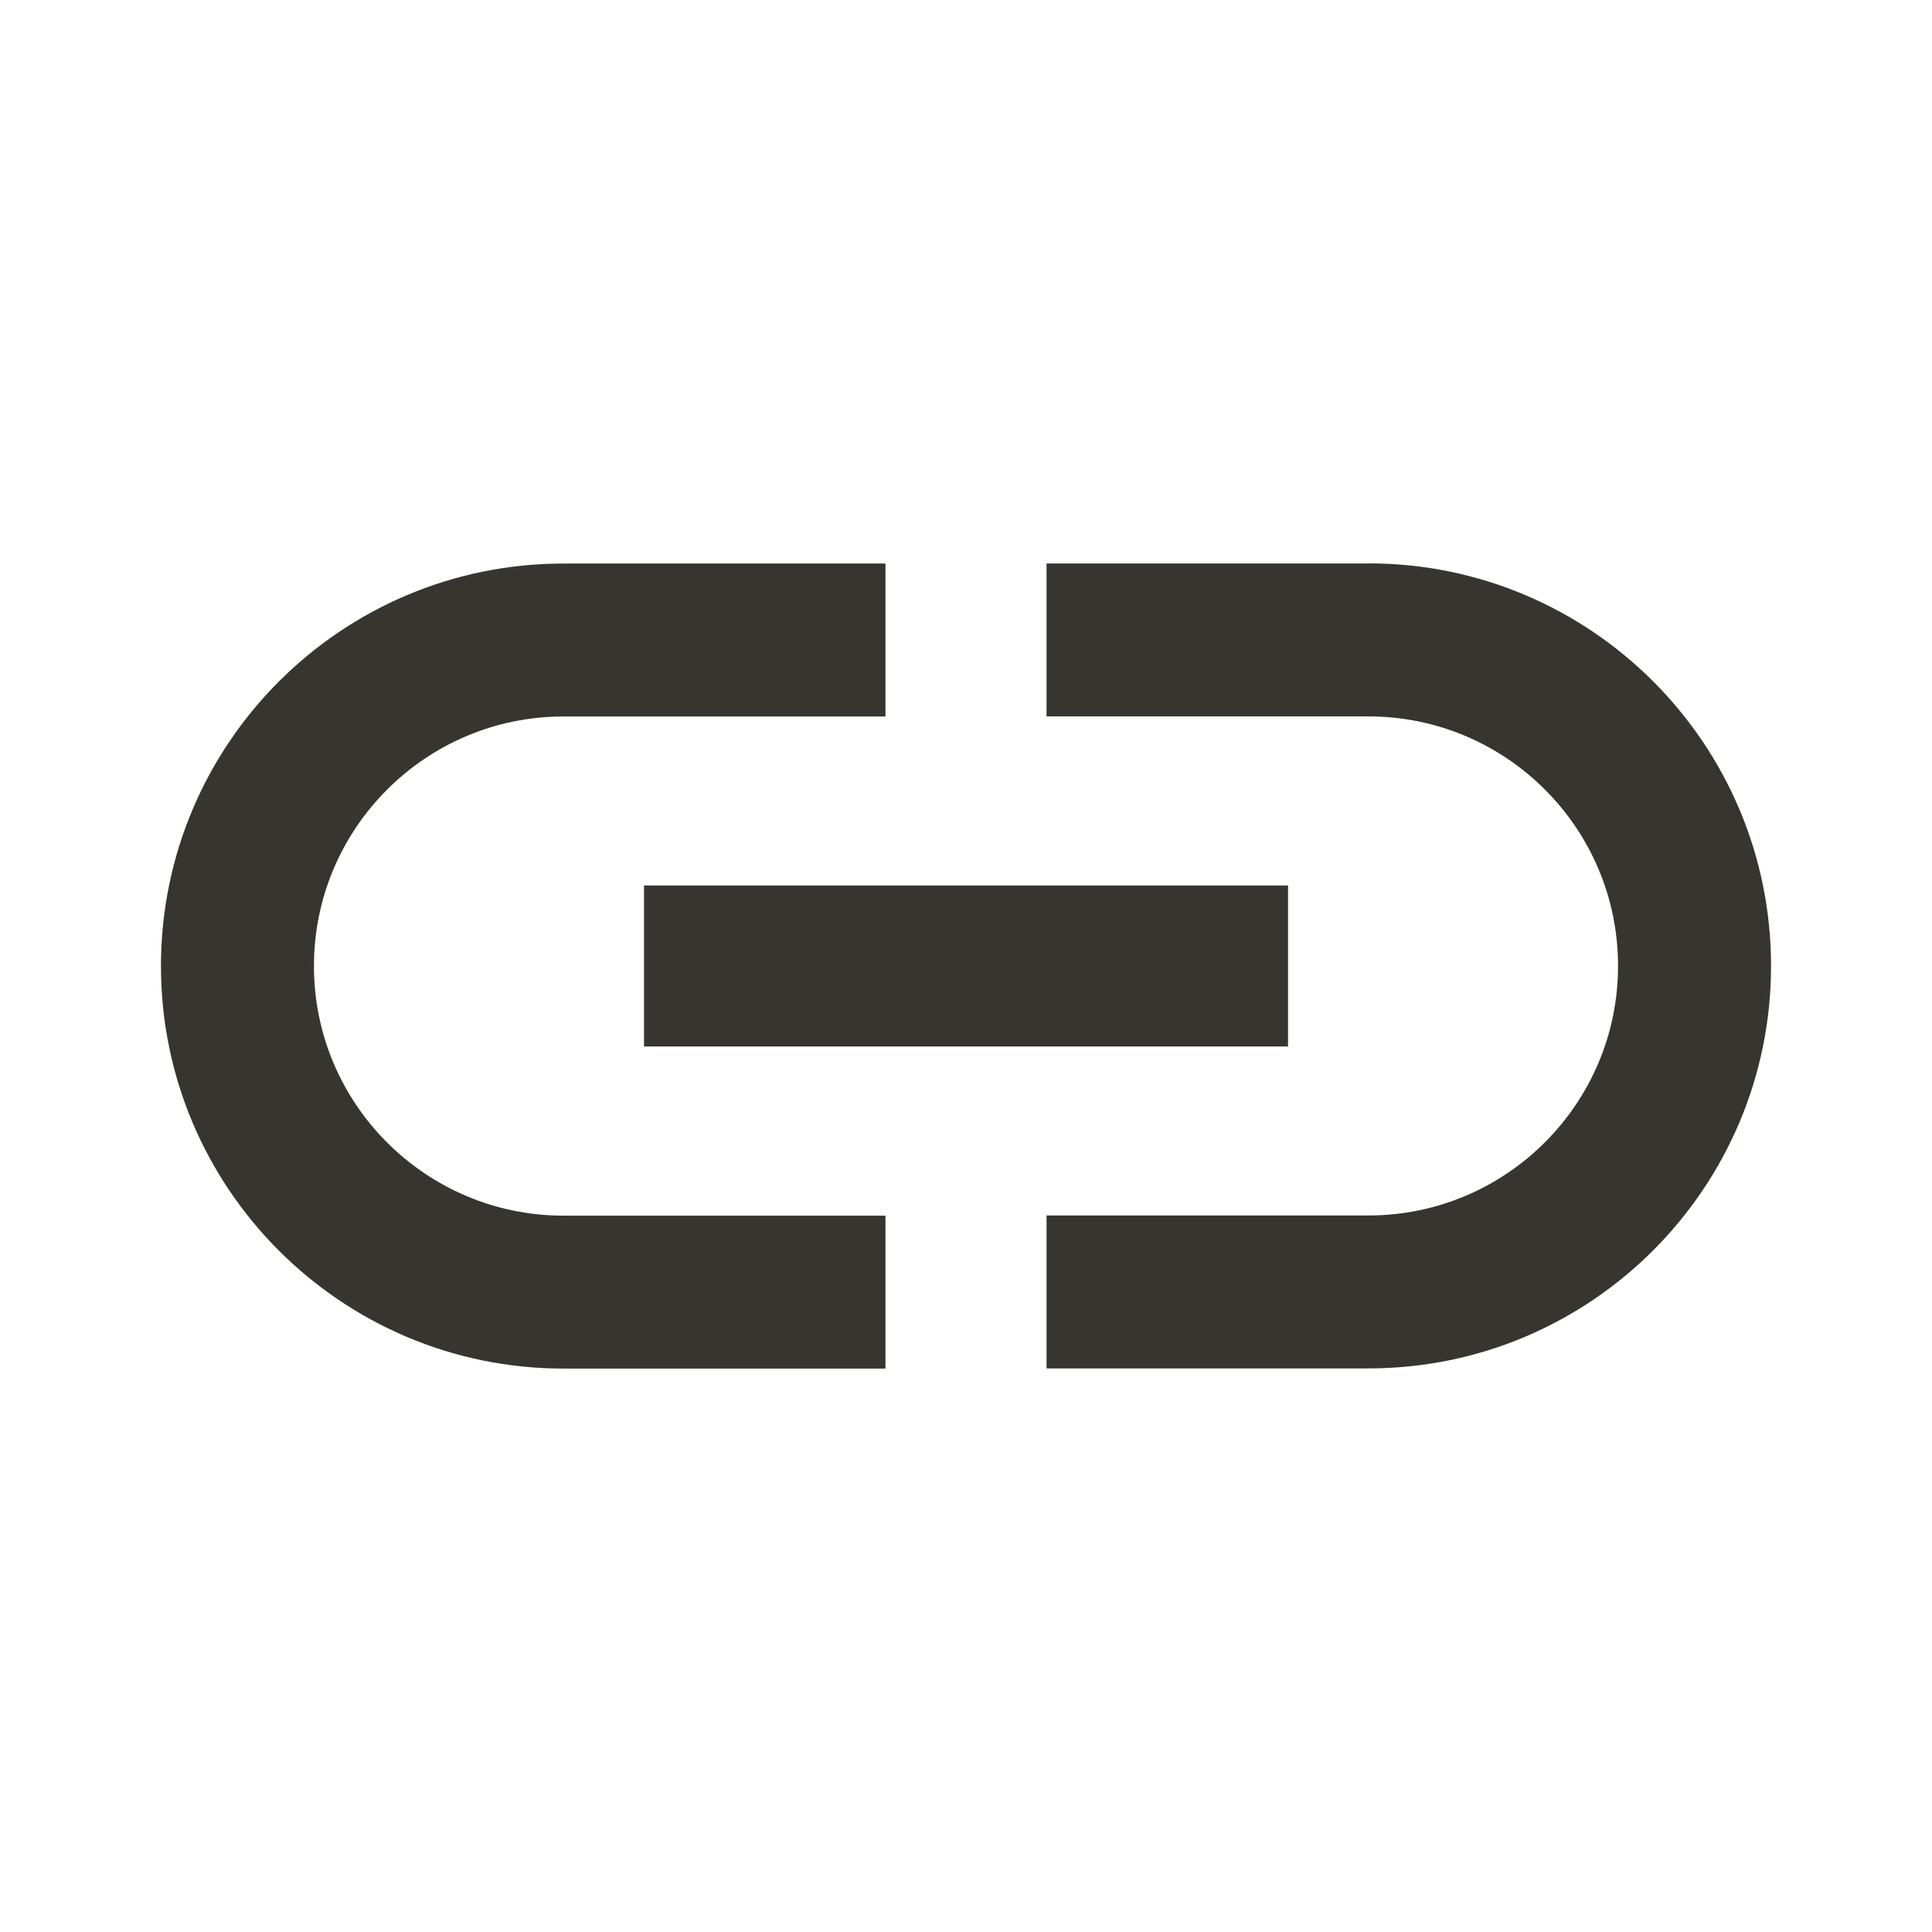 <!-- Generated by IcoMoon.io -->
<svg version="1.1" xmlns="http://www.w3.org/2000/svg" width="32" height="32" viewBox="0 0 32 32">
<title>mt-link</title>
<path fill="#37352f" d="M5.2 16c0-2.28 1.853-4.133 4.133-4.133h5.333v-2.533h-5.333c-3.68 0-6.667 2.987-6.667 6.667s2.987 6.667 6.667 6.667h5.333v-2.533h-5.333c-2.28 0-4.133-1.853-4.133-4.133v0zM10.667 17.333h10.667v-2.667h-10.667v2.667zM22.667 9.333h-5.333v2.533h5.333c2.28 0 4.133 1.853 4.133 4.133s-1.853 4.133-4.133 4.133h-5.333v2.533h5.333c3.68 0 6.667-2.987 6.667-6.667s-2.987-6.667-6.667-6.667v0z"></path>
</svg>
